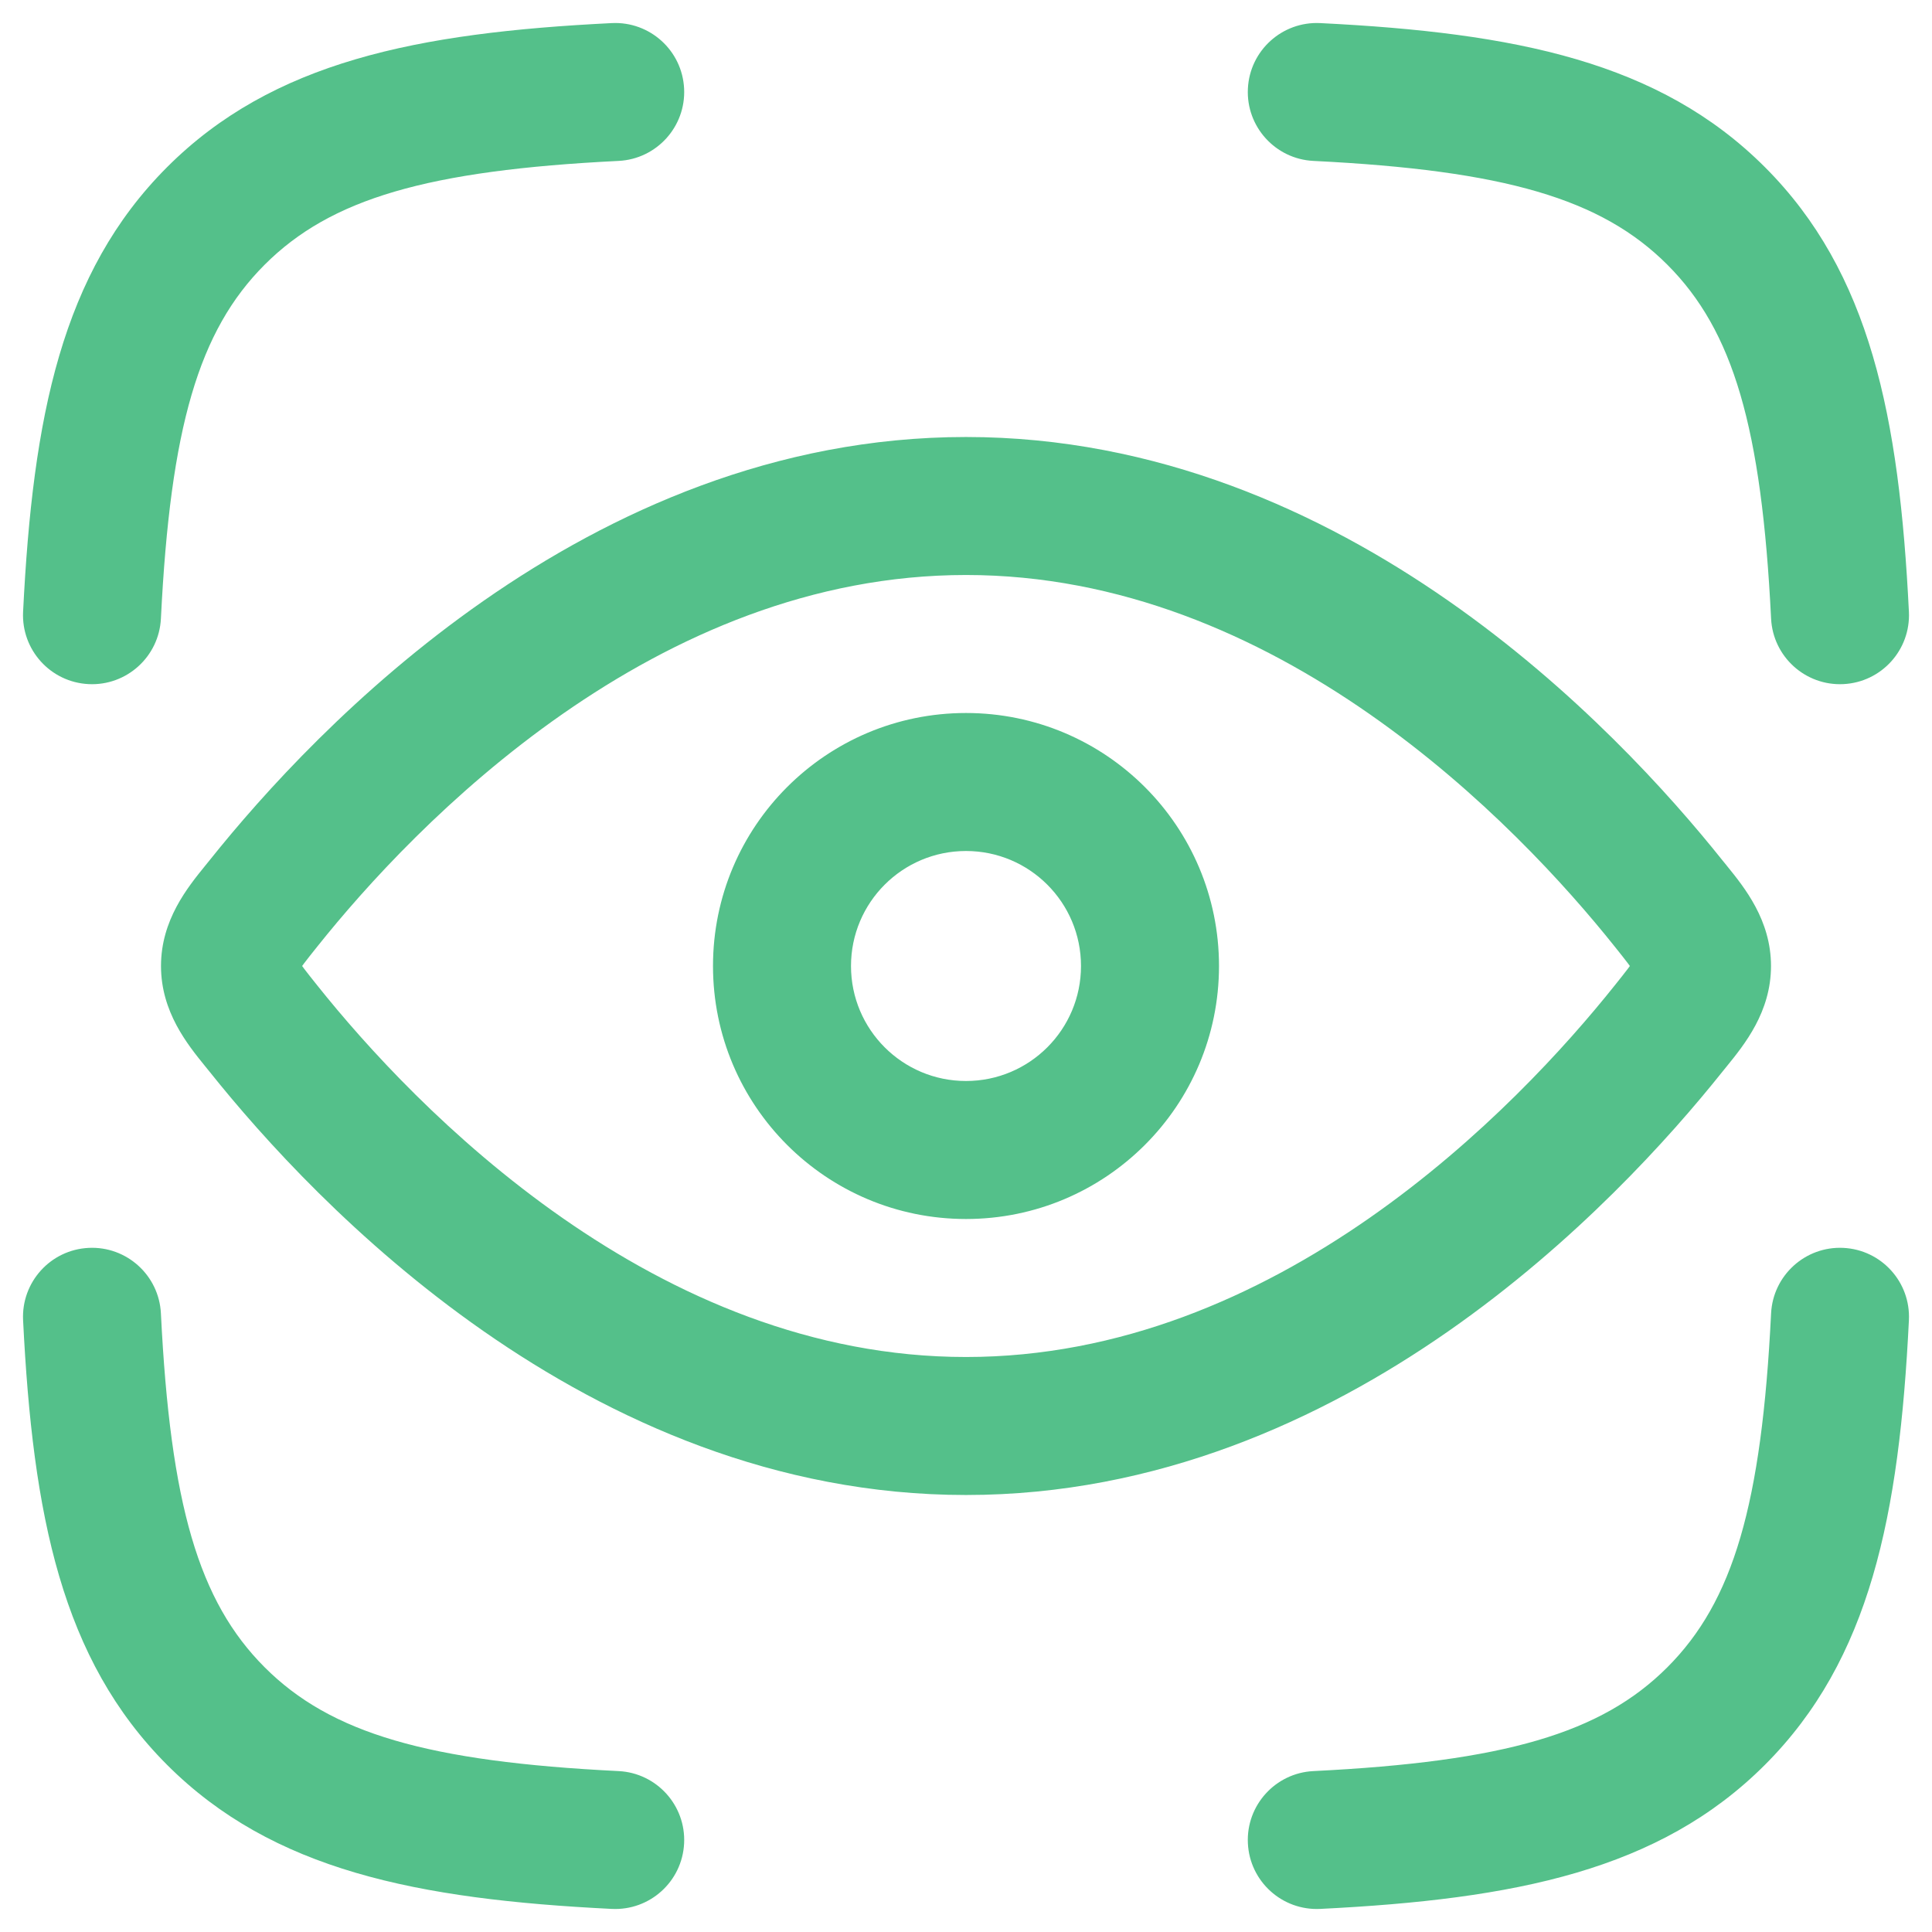 <svg width="42" height="42" viewBox="0 0 42 42" fill="none" xmlns="http://www.w3.org/2000/svg">
<g id="elements">
<path id="Icon" fill-rule="evenodd" clip-rule="evenodd" d="M14.872 1.926C14.913 2.753 14.275 3.457 13.448 3.498C9.29 3.704 7.188 4.32 5.754 5.754C4.32 7.188 3.704 9.29 3.498 13.448C3.457 14.275 2.753 14.913 1.926 14.872C1.098 14.831 0.461 14.127 0.502 13.299C0.712 9.058 1.342 5.924 3.633 3.633C5.924 1.342 9.058 0.712 13.299 0.502C14.127 0.461 14.831 1.098 14.872 1.926ZM27.128 1.926C27.169 1.098 27.873 0.461 28.701 0.502C32.942 0.712 36.076 1.342 38.367 3.633C40.658 5.924 41.288 9.058 41.498 13.299C41.539 14.127 40.902 14.831 40.074 14.872C39.247 14.913 38.543 14.275 38.502 13.448C38.296 9.29 37.68 7.188 36.246 5.754C34.812 4.32 32.71 3.704 28.552 3.498C27.725 3.457 27.087 2.753 27.128 1.926ZM1.926 27.128C2.753 27.087 3.457 27.725 3.498 28.552C3.704 32.71 4.32 34.812 5.754 36.246C7.188 37.68 9.29 38.296 13.448 38.502C14.275 38.543 14.913 39.247 14.872 40.074C14.831 40.902 14.127 41.539 13.299 41.498C9.058 41.288 5.924 40.658 3.633 38.367C1.342 36.076 0.712 32.942 0.502 28.701C0.461 27.873 1.098 27.169 1.926 27.128ZM40.074 27.128C40.902 27.169 41.539 27.873 41.498 28.701C41.288 32.942 40.658 36.076 38.367 38.367C36.076 40.658 32.942 41.288 28.701 41.498C27.873 41.539 27.169 40.902 27.128 40.074C27.087 39.247 27.725 38.543 28.552 38.502C32.71 38.296 34.812 37.68 36.246 36.246C37.68 34.812 38.296 32.71 38.502 28.552C38.543 27.725 39.247 27.087 40.074 27.128ZM12.229 15.522C9.782 17.228 7.942 19.269 6.902 20.572C6.776 20.729 6.685 20.844 6.609 20.944L6.568 21L6.609 21.056C6.685 21.156 6.776 21.271 6.902 21.428C7.942 22.731 9.782 24.772 12.229 26.478C14.675 28.183 17.651 29.5 21 29.5C24.349 29.5 27.325 28.183 29.771 26.478C32.218 24.772 34.058 22.731 35.098 21.428C35.224 21.271 35.315 21.156 35.391 21.056L35.432 21L35.391 20.944C35.315 20.844 35.224 20.729 35.098 20.572C34.058 19.269 32.218 17.228 29.771 15.522C27.325 13.817 24.349 12.5 21 12.5C17.651 12.5 14.675 13.817 12.229 15.522ZM10.513 13.061C13.279 11.133 16.846 9.5 21 9.5C25.154 9.5 28.721 11.133 31.487 13.061C34.253 14.989 36.297 17.266 37.442 18.7C37.472 18.736 37.503 18.775 37.536 18.815L37.537 18.817L37.537 18.817C37.924 19.294 38.5 20.002 38.5 21C38.5 21.998 37.924 22.706 37.537 23.183C37.504 23.224 37.472 23.263 37.442 23.3C36.297 24.734 34.253 27.011 31.487 28.939C28.721 30.867 25.154 32.5 21 32.5C16.846 32.5 13.279 30.867 10.513 28.939C7.747 27.011 5.703 24.734 4.558 23.3C4.528 23.263 4.496 23.224 4.463 23.183C4.076 22.706 3.5 21.998 3.5 21C3.5 20.002 4.076 19.294 4.463 18.817L4.463 18.817C4.496 18.776 4.528 18.737 4.558 18.7C5.703 17.266 7.747 14.989 10.513 13.061ZM18.5 21C18.5 22.381 19.619 23.5 21 23.5C22.381 23.5 23.5 22.381 23.5 21C23.5 19.619 22.381 18.5 21 18.5C19.619 18.5 18.5 19.619 18.5 21ZM21 26.5C17.962 26.5 15.5 24.038 15.5 21C15.5 17.962 17.962 15.5 21 15.5C24.038 15.5 26.5 17.962 26.5 21C26.5 24.038 24.038 26.5 21 26.5Z" fill="#54C08A"/>
</g>
</svg>
